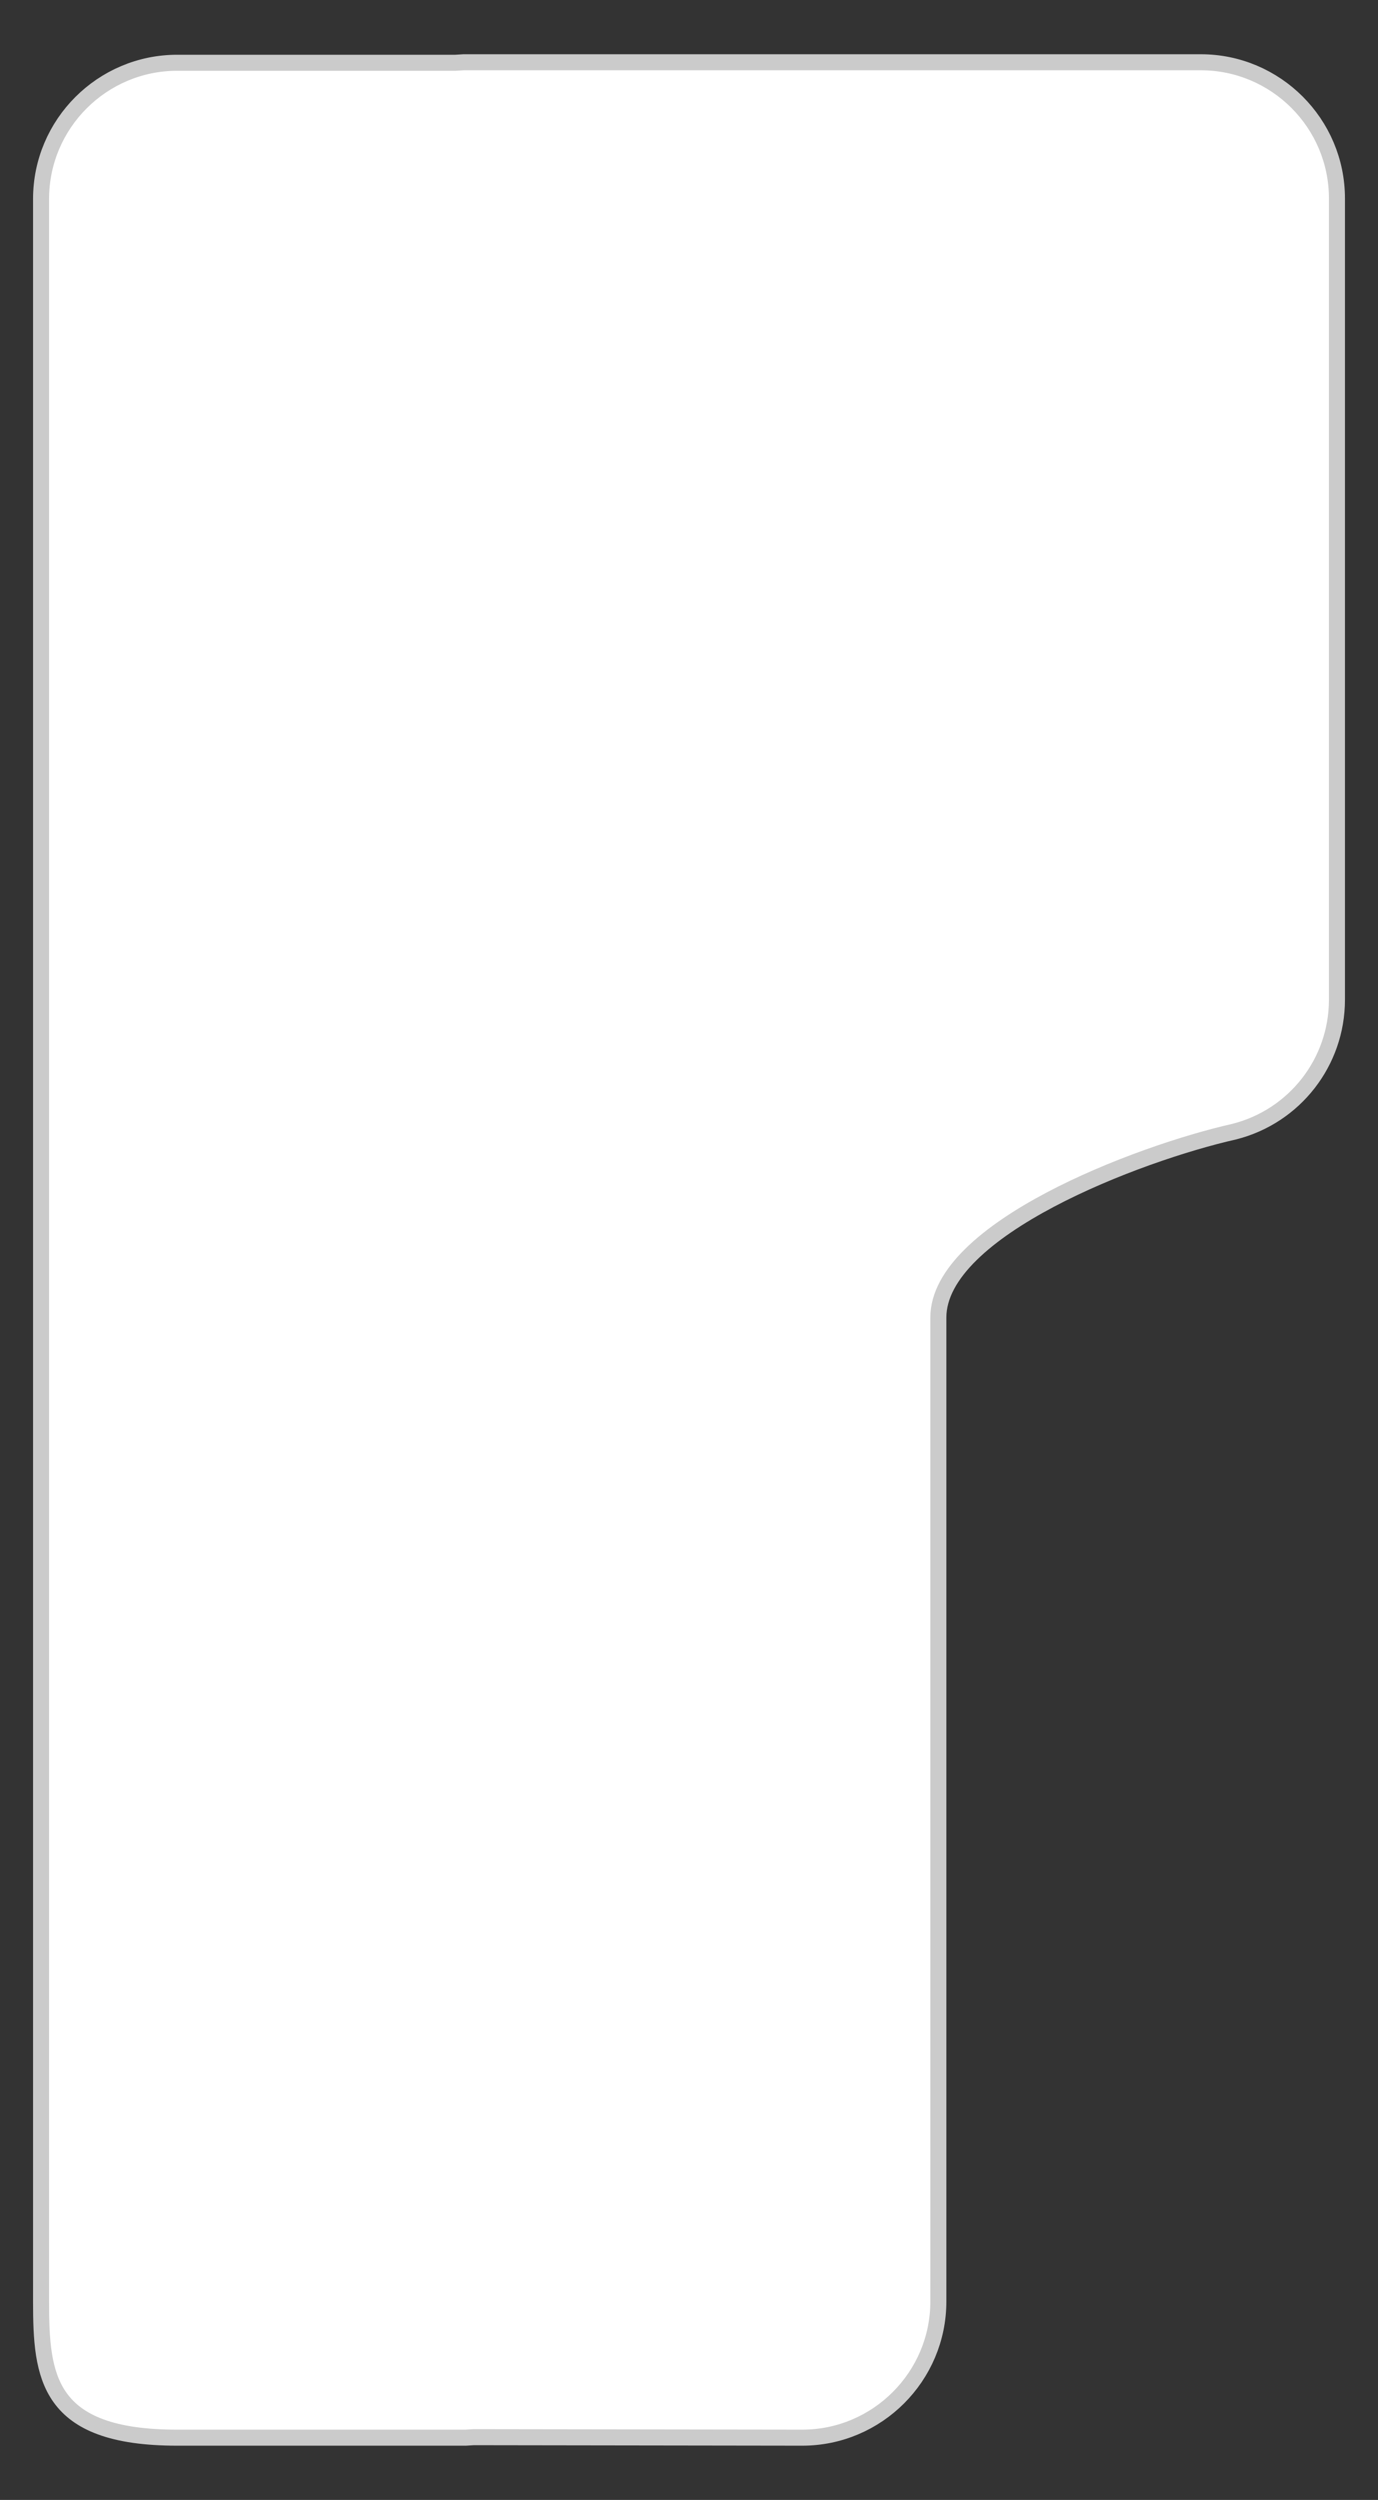 <?xml version="1.0" encoding="utf-8"?>
<!-- Generator: Adobe Illustrator 17.0.0, SVG Export Plug-In . SVG Version: 6.00 Build 0)  -->
<!DOCTYPE svg PUBLIC "-//W3C//DTD SVG 1.1//EN" "http://www.w3.org/Graphics/SVG/1.1/DTD/svg11.dtd">
<svg width="100%" height="100%" viewBox="0 0 86 156" preserveAspectRatio="none"  
	version="1.1" id="图层_1" xmlns="http://www.w3.org/2000/svg" xmlns:xlink="http://www.w3.org/1999/xlink"  enable-background="new 0 0 86 156" xml:space="preserve">
<rect x="0" y="0" width="86" height="156" fill="#333333" stroke="none"/>
<g>
	<path fill="#FFFFFF" d="M11.063,152.115c-8.149,0-8.5-3.814-8.5-8.5V12.416c0-4.688,3.813-8.5,8.5-8.5h17.375l0.5-0.031h46
		c4.687,0,8.5,3.813,8.5,8.5v50c0,3.885-2.633,7.271-6.402,8.229c-6.017,1.356-18.474,6.105-18.474,11.601v61.4
		c0,4.686-3.813,8.5-8.5,8.5l-20.5-0.031l-0.5,0.031H11.063z"/>
	<path fill="none" stroke="#CBCBCB" stroke-miterlimit="10" d="M11.063,152.115c-8.149,0-8.5-3.814-8.5-8.5V12.416
		c0-4.688,3.813-8.5,8.5-8.5h17.375l0.5-0.031h46c4.687,0,8.5,3.813,8.5,8.5v50c0,3.885-2.633,7.271-6.402,8.229
		c-6.017,1.356-18.474,6.105-18.474,11.601v61.4c0,4.686-3.813,8.5-8.5,8.5l-20.5-0.031l-0.5,0.031H11.063z"/>
</g>
</svg>

